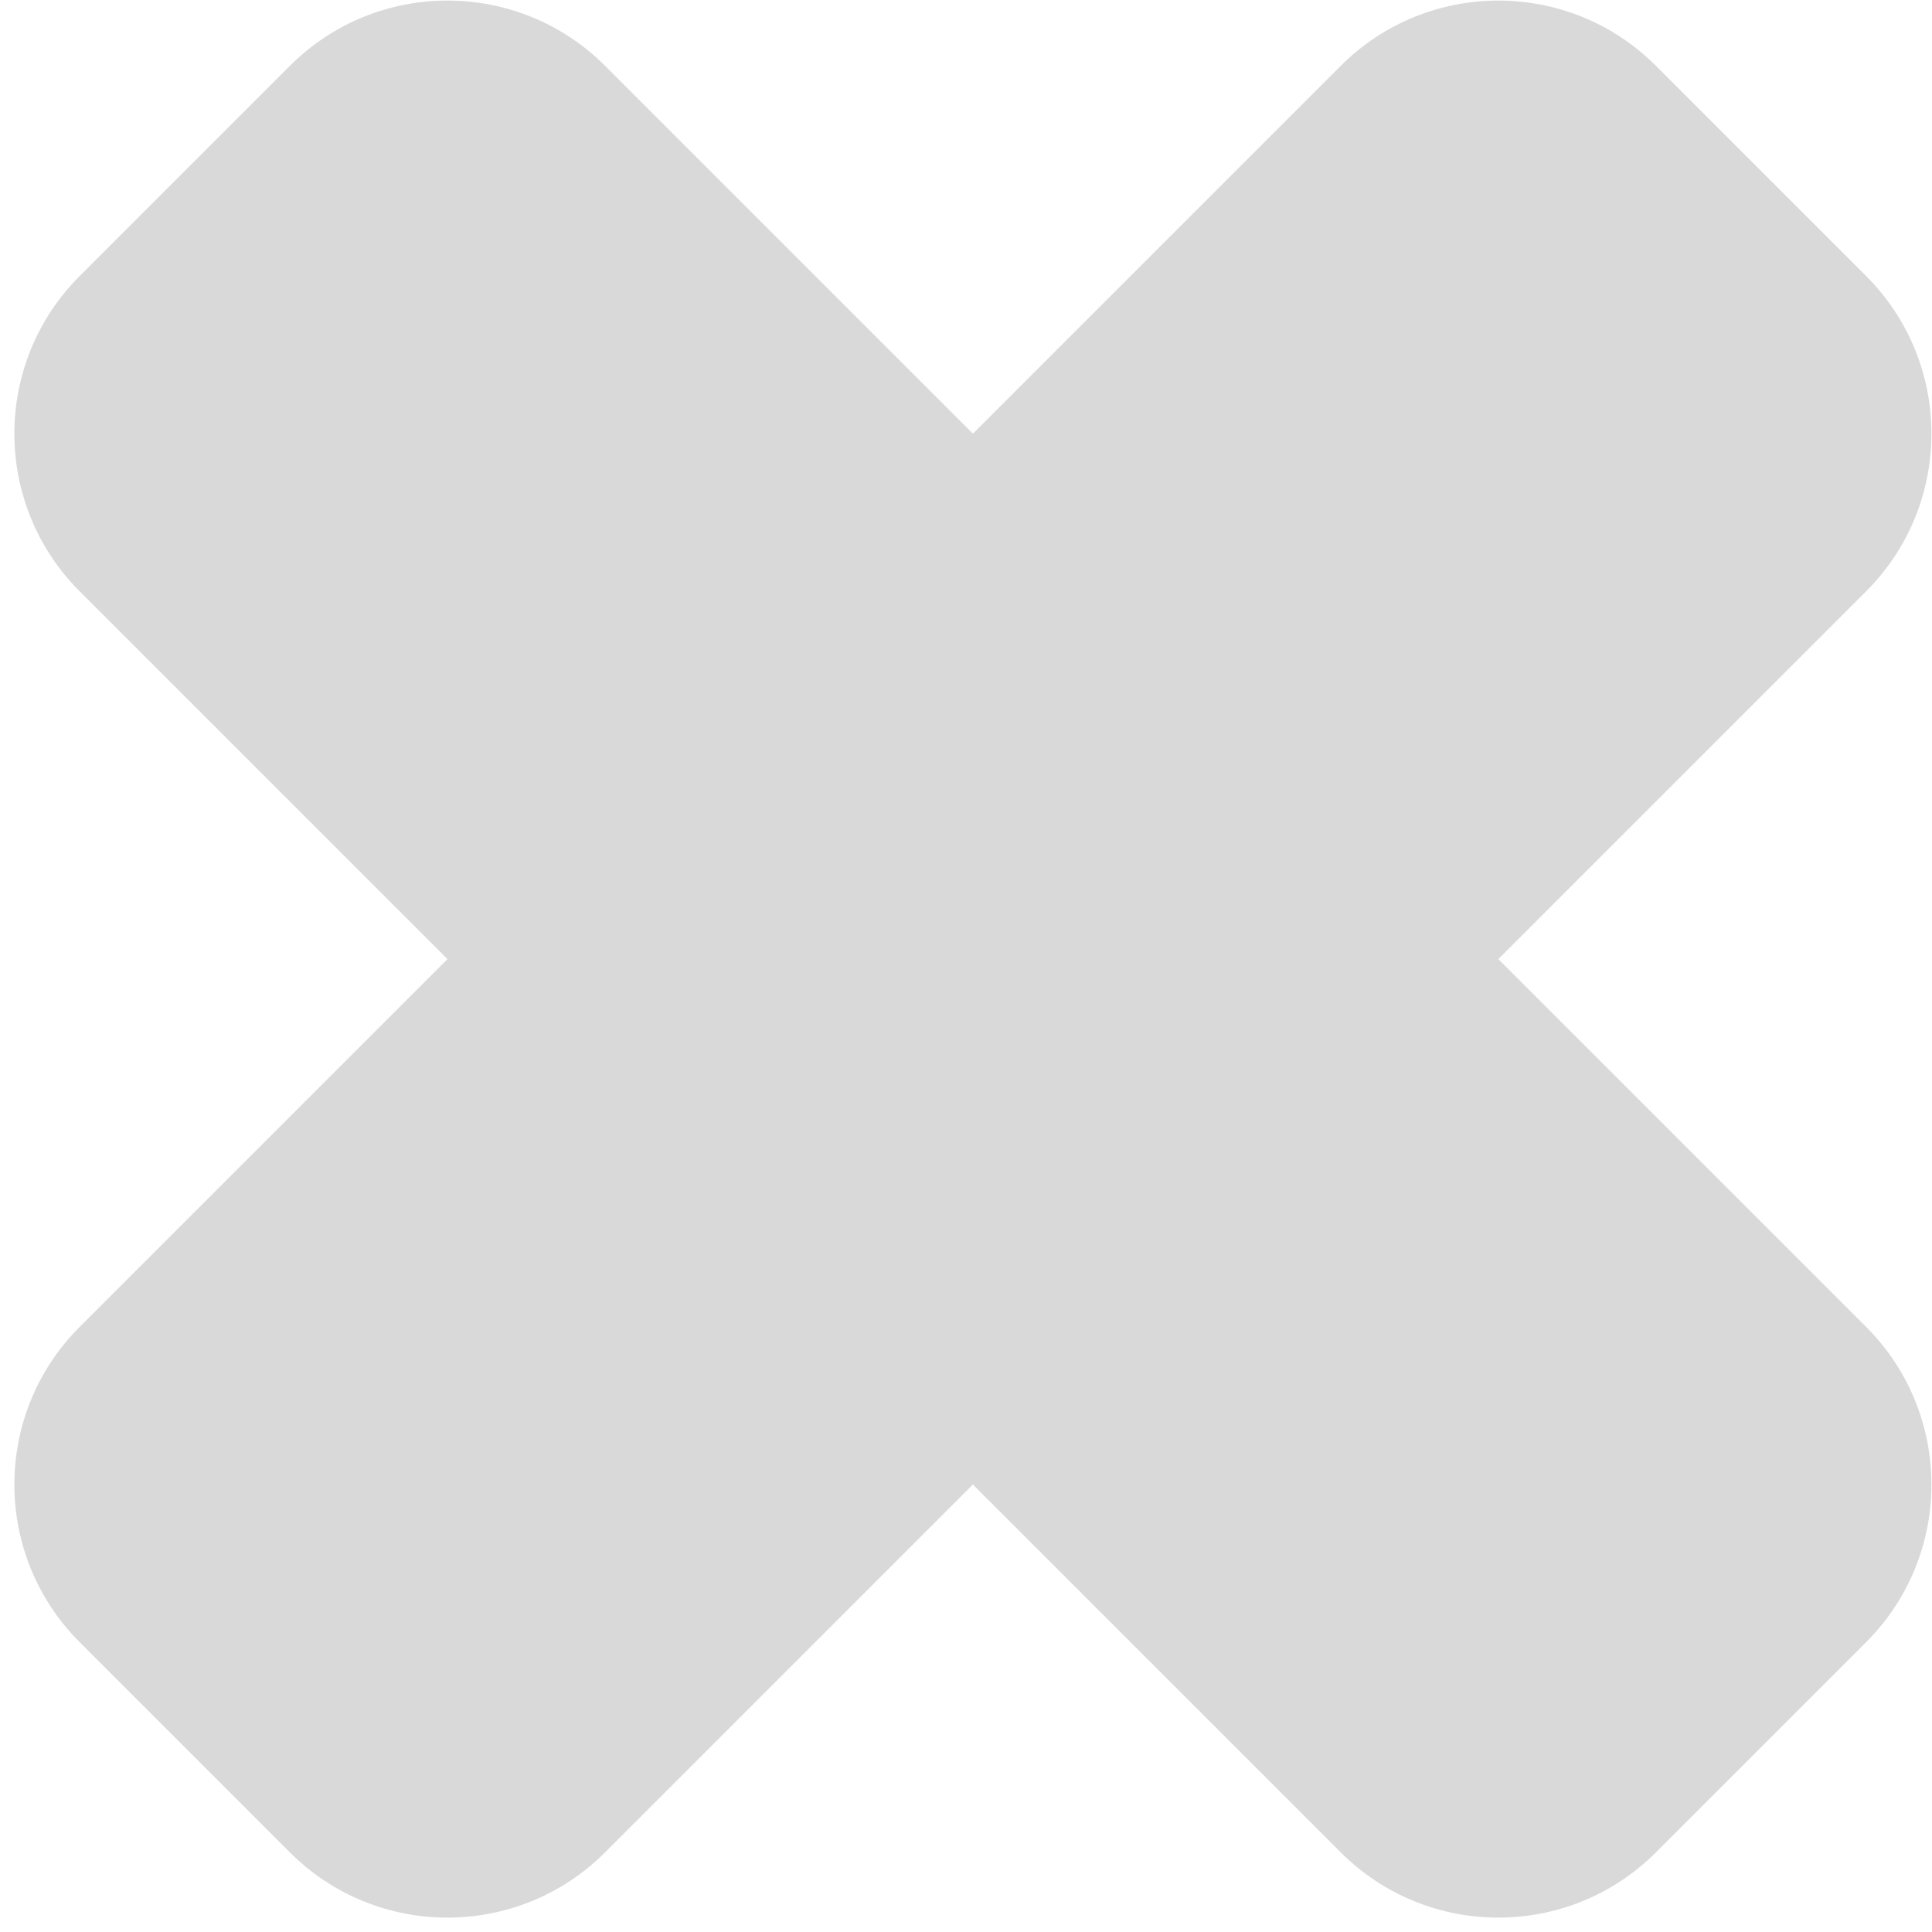 <svg width="130" height="130" viewBox="0 0 130 130" fill="none" xmlns="http://www.w3.org/2000/svg">
<path fill-rule="evenodd" clip-rule="evenodd" d="M5.36 18.574C-0.497 24.431 -0.497 33.929 5.36 39.787L30.109 64.535L5.36 89.284C-0.497 95.142 -0.497 104.64 5.36 110.497L19.503 124.64C25.36 130.497 34.858 130.497 40.716 124.64L65.464 99.891L90.213 124.64C96.071 130.497 105.569 130.497 111.426 124.64L125.569 110.497C131.426 104.64 131.426 95.142 125.569 89.284L100.82 64.535L125.569 39.787C131.426 33.929 131.426 24.431 125.569 18.574L111.426 4.431C105.569 -1.426 96.071 -1.426 90.213 4.431L65.465 29.18L40.716 4.431C34.858 -1.426 25.36 -1.426 19.503 4.431L5.36 18.574Z" fill="#D9D9D9"/>
</svg>
